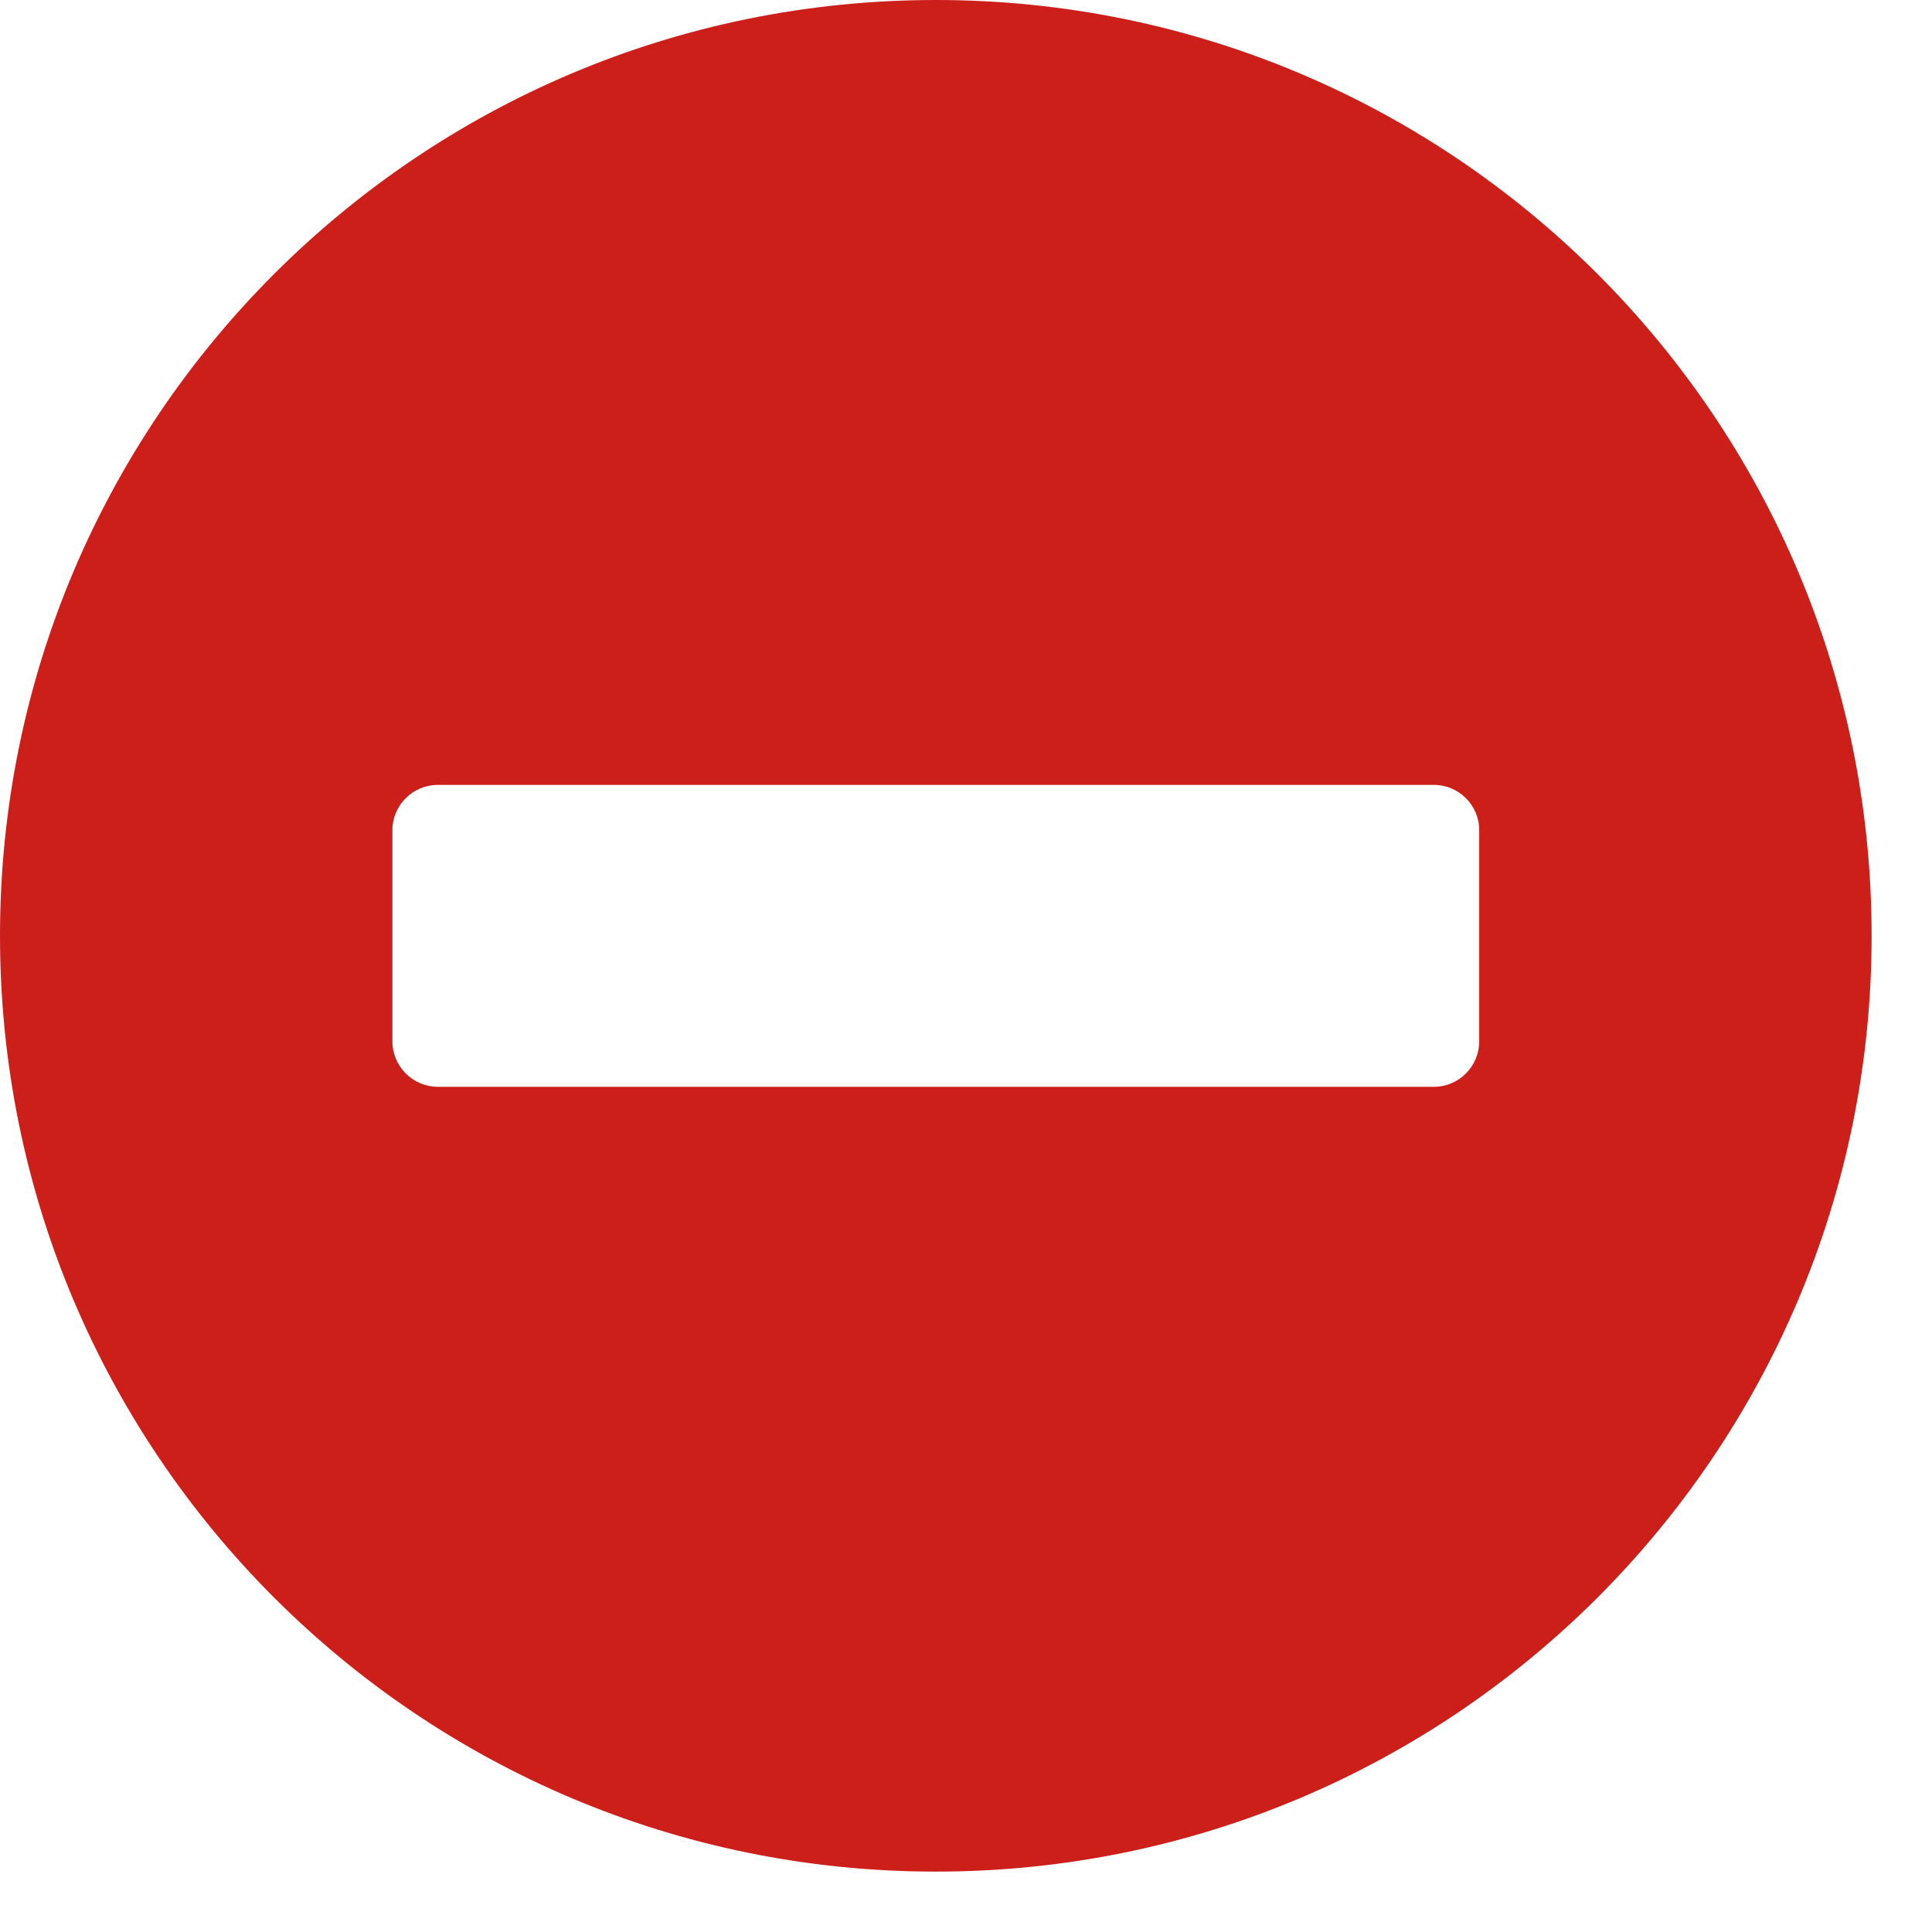<svg width="19" height="19" viewBox="0 0 19 19" fill="none" xmlns="http://www.w3.org/2000/svg">
<path d="M9.203 0C4.119 0 0 4.119 0 9.203C0 14.287 4.119 18.406 9.203 18.406C14.287 18.406 18.406 14.287 18.406 9.203C18.406 4.119 14.287 0 9.203 0ZM4.305 10.688C4.06 10.688 3.859 10.487 3.859 10.242V8.164C3.859 7.919 4.06 7.719 4.305 7.719H14.102C14.347 7.719 14.547 7.919 14.547 8.164V10.242C14.547 10.487 14.347 10.688 14.102 10.688H4.305Z" fill="#CC1F1A"/>
</svg>

